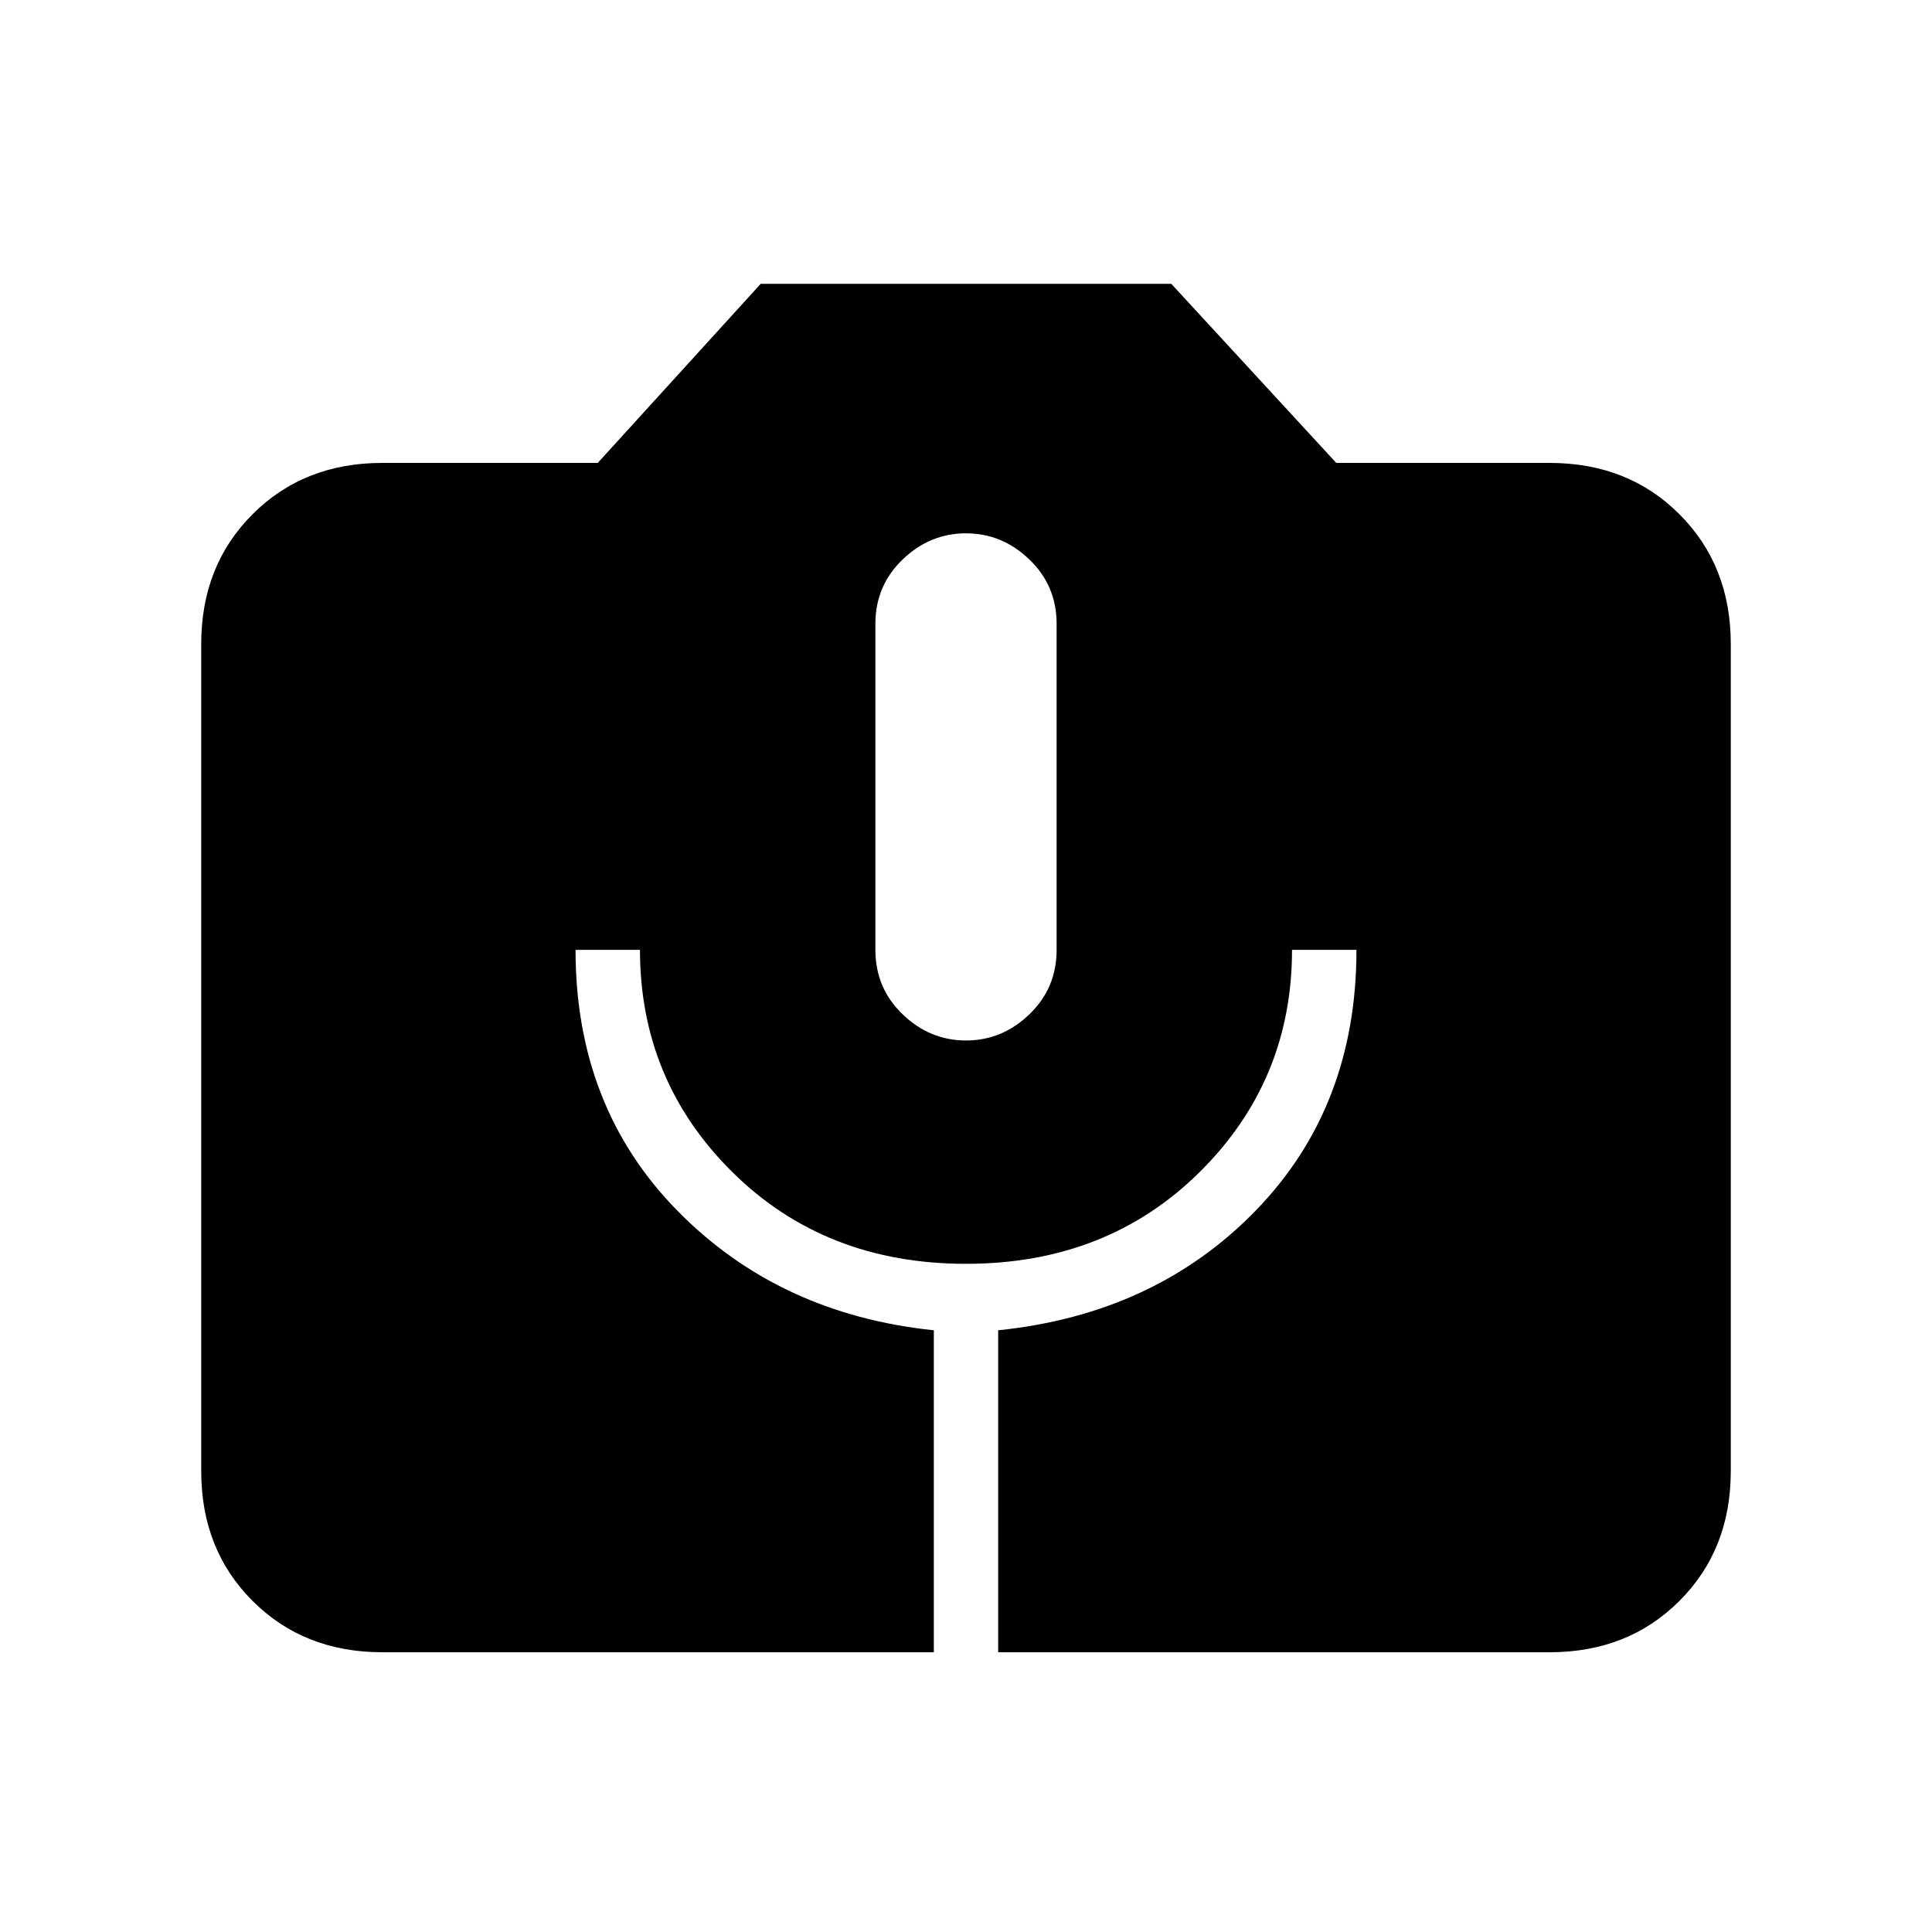 <svg xmlns="http://www.w3.org/2000/svg" height="20" width="20"><path d="M3.958 17.104Q3.146 17.104 2.615 16.573Q2.083 16.042 2.083 15.229V6.667Q2.083 5.854 2.615 5.323Q3.146 4.792 3.958 4.792H6.188L7.875 2.938H12.125L13.833 4.792H16.042Q16.854 4.792 17.385 5.323Q17.917 5.854 17.917 6.667V15.229Q17.917 16.042 17.385 16.573Q16.854 17.104 16.042 17.104H10.333V13.771Q11.958 13.604 13 12.531Q14.042 11.458 14.042 9.833H13.375Q13.375 11.188 12.417 12.135Q11.458 13.083 10 13.083Q8.542 13.083 7.583 12.135Q6.625 11.188 6.625 9.833H5.958Q5.958 11.458 7.01 12.531Q8.062 13.604 9.667 13.771V17.104ZM10 10.771Q10.375 10.771 10.656 10.5Q10.938 10.229 10.938 9.833V6.458Q10.938 6.062 10.656 5.792Q10.375 5.521 10 5.521Q9.625 5.521 9.344 5.792Q9.062 6.062 9.062 6.458V9.833Q9.062 10.229 9.344 10.5Q9.625 10.771 10 10.771Z"/></svg>